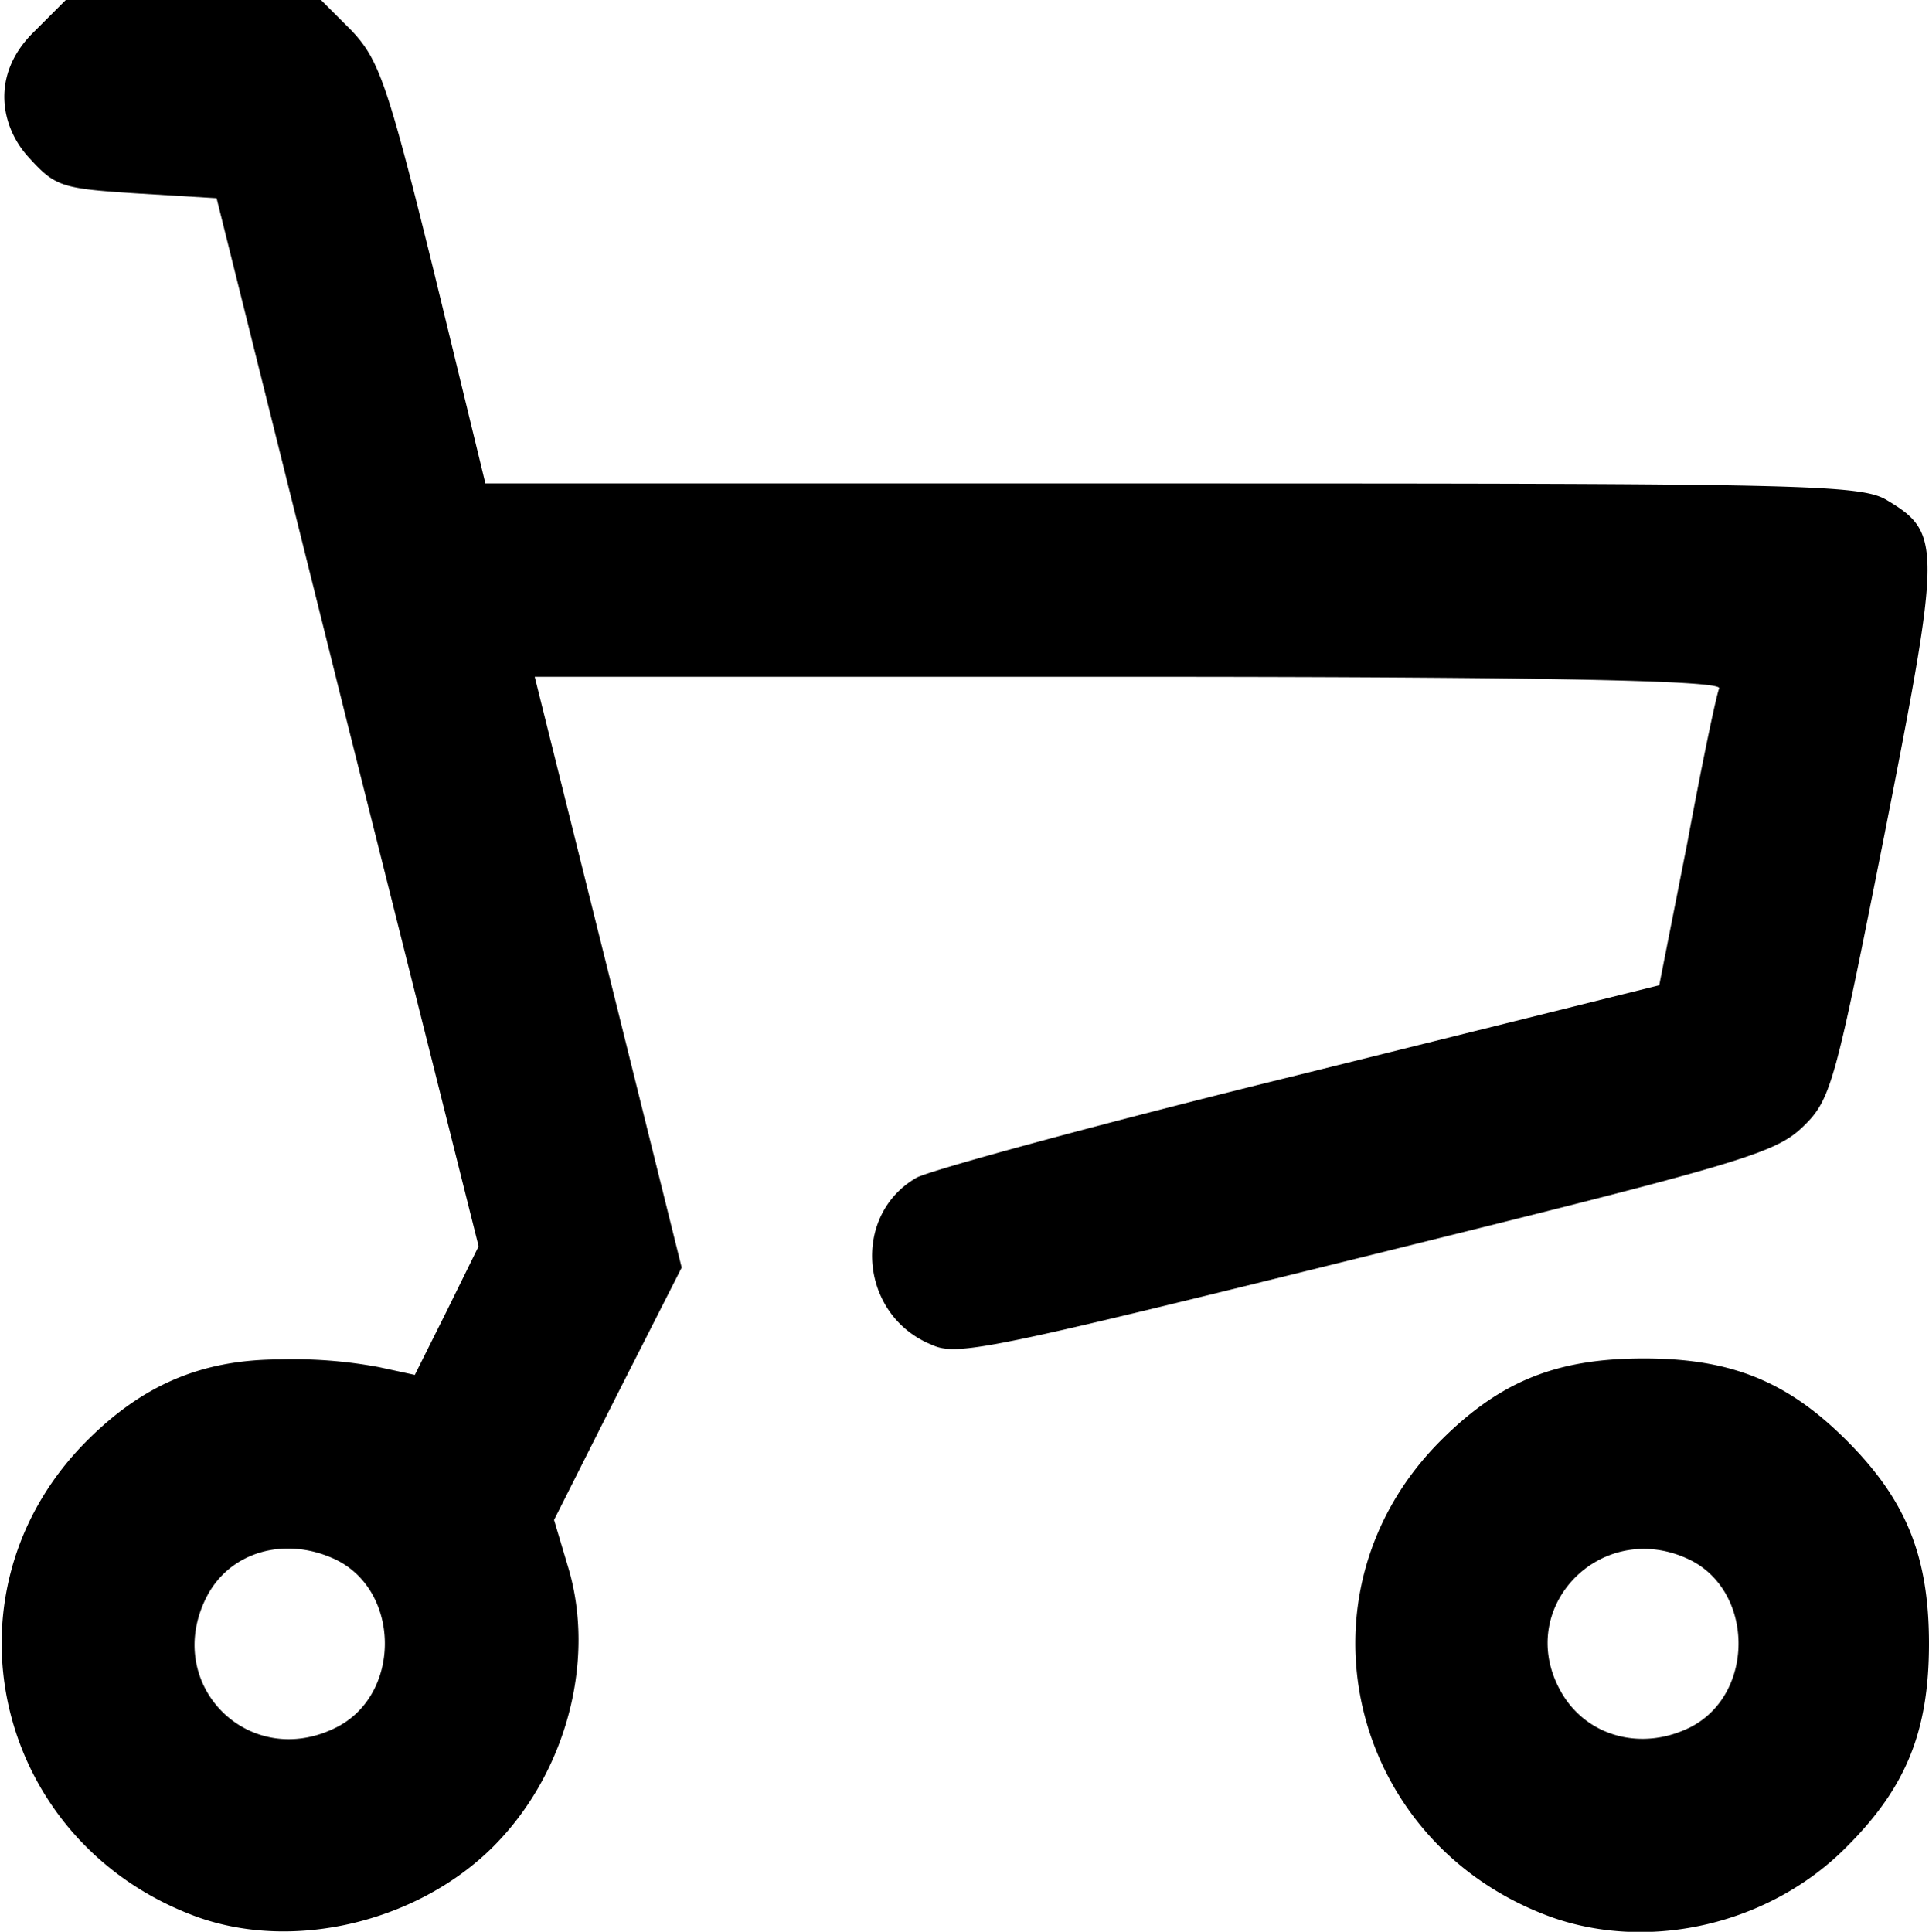 <svg xmlns="http://www.w3.org/2000/svg" viewBox="0 0 199.5 199.8">
  <title>cart</title>
  <path d="M20.5,198.3C-.6,190.7-6.7,164.7,9,149c5.8-5.8,11.9-8.4,20-8.4a47.8,47.8,0,0,1,10.2.8l3.7.8,3.3-6.6,3.3-6.7L35.9,74.7,22.4,20.5,14.1,20c-7.8-.5-8.4-.7-11.2-3.8S-1,7.8,3.4,3.4L6.8,0H33.2l3.2,3.2c2.8,3,3.7,5.5,8.5,25L50.2,50h71c64.9,0,71.2.1,73.9,1.7,5.7,3.4,5.7,4.6-.2,34.6-5.1,25.7-5.5,27.4-8.4,30.2s-6.3,3.8-45.1,13.4-42.4,10.4-45,9.2c-7.5-3-8.4-13.4-1.6-17.3,1.5-.8,19.4-5.7,39.8-10.7l37-9.2,2.9-14.7c1.5-8.1,3-15.3,3.3-16S165.5,70,116.7,70H55.3l7.6,30.5,7.6,30.6-6.6,13-6.6,13.1,1.4,4.7c3,9.7-.1,21.5-7.7,29.1s-20.3,10.9-30.5,7.3Zm14.4-19.7c6.7-3.5,6.5-14.3-.4-17.4-5.1-2.3-10.7-.7-13.1,3.9C16.7,174.2,25.8,183.3,34.9,178.6Zm125.6,19.7c-21.1-7.6-27.2-33.6-11.5-49.3,6.1-6.1,11.9-8.5,21-8.5s14.9,2.4,21,8.5,8.5,11.9,8.5,21-2.4,14.9-8.5,21C183.1,199,170.7,201.9,160.5,198.3Zm14.4-19.7c6.7-3.5,6.5-14.3-.4-17.4-9-4.1-17.9,5.1-13.1,13.7C164,179.6,169.8,181.2,174.9,178.6Z"/>
</svg>

